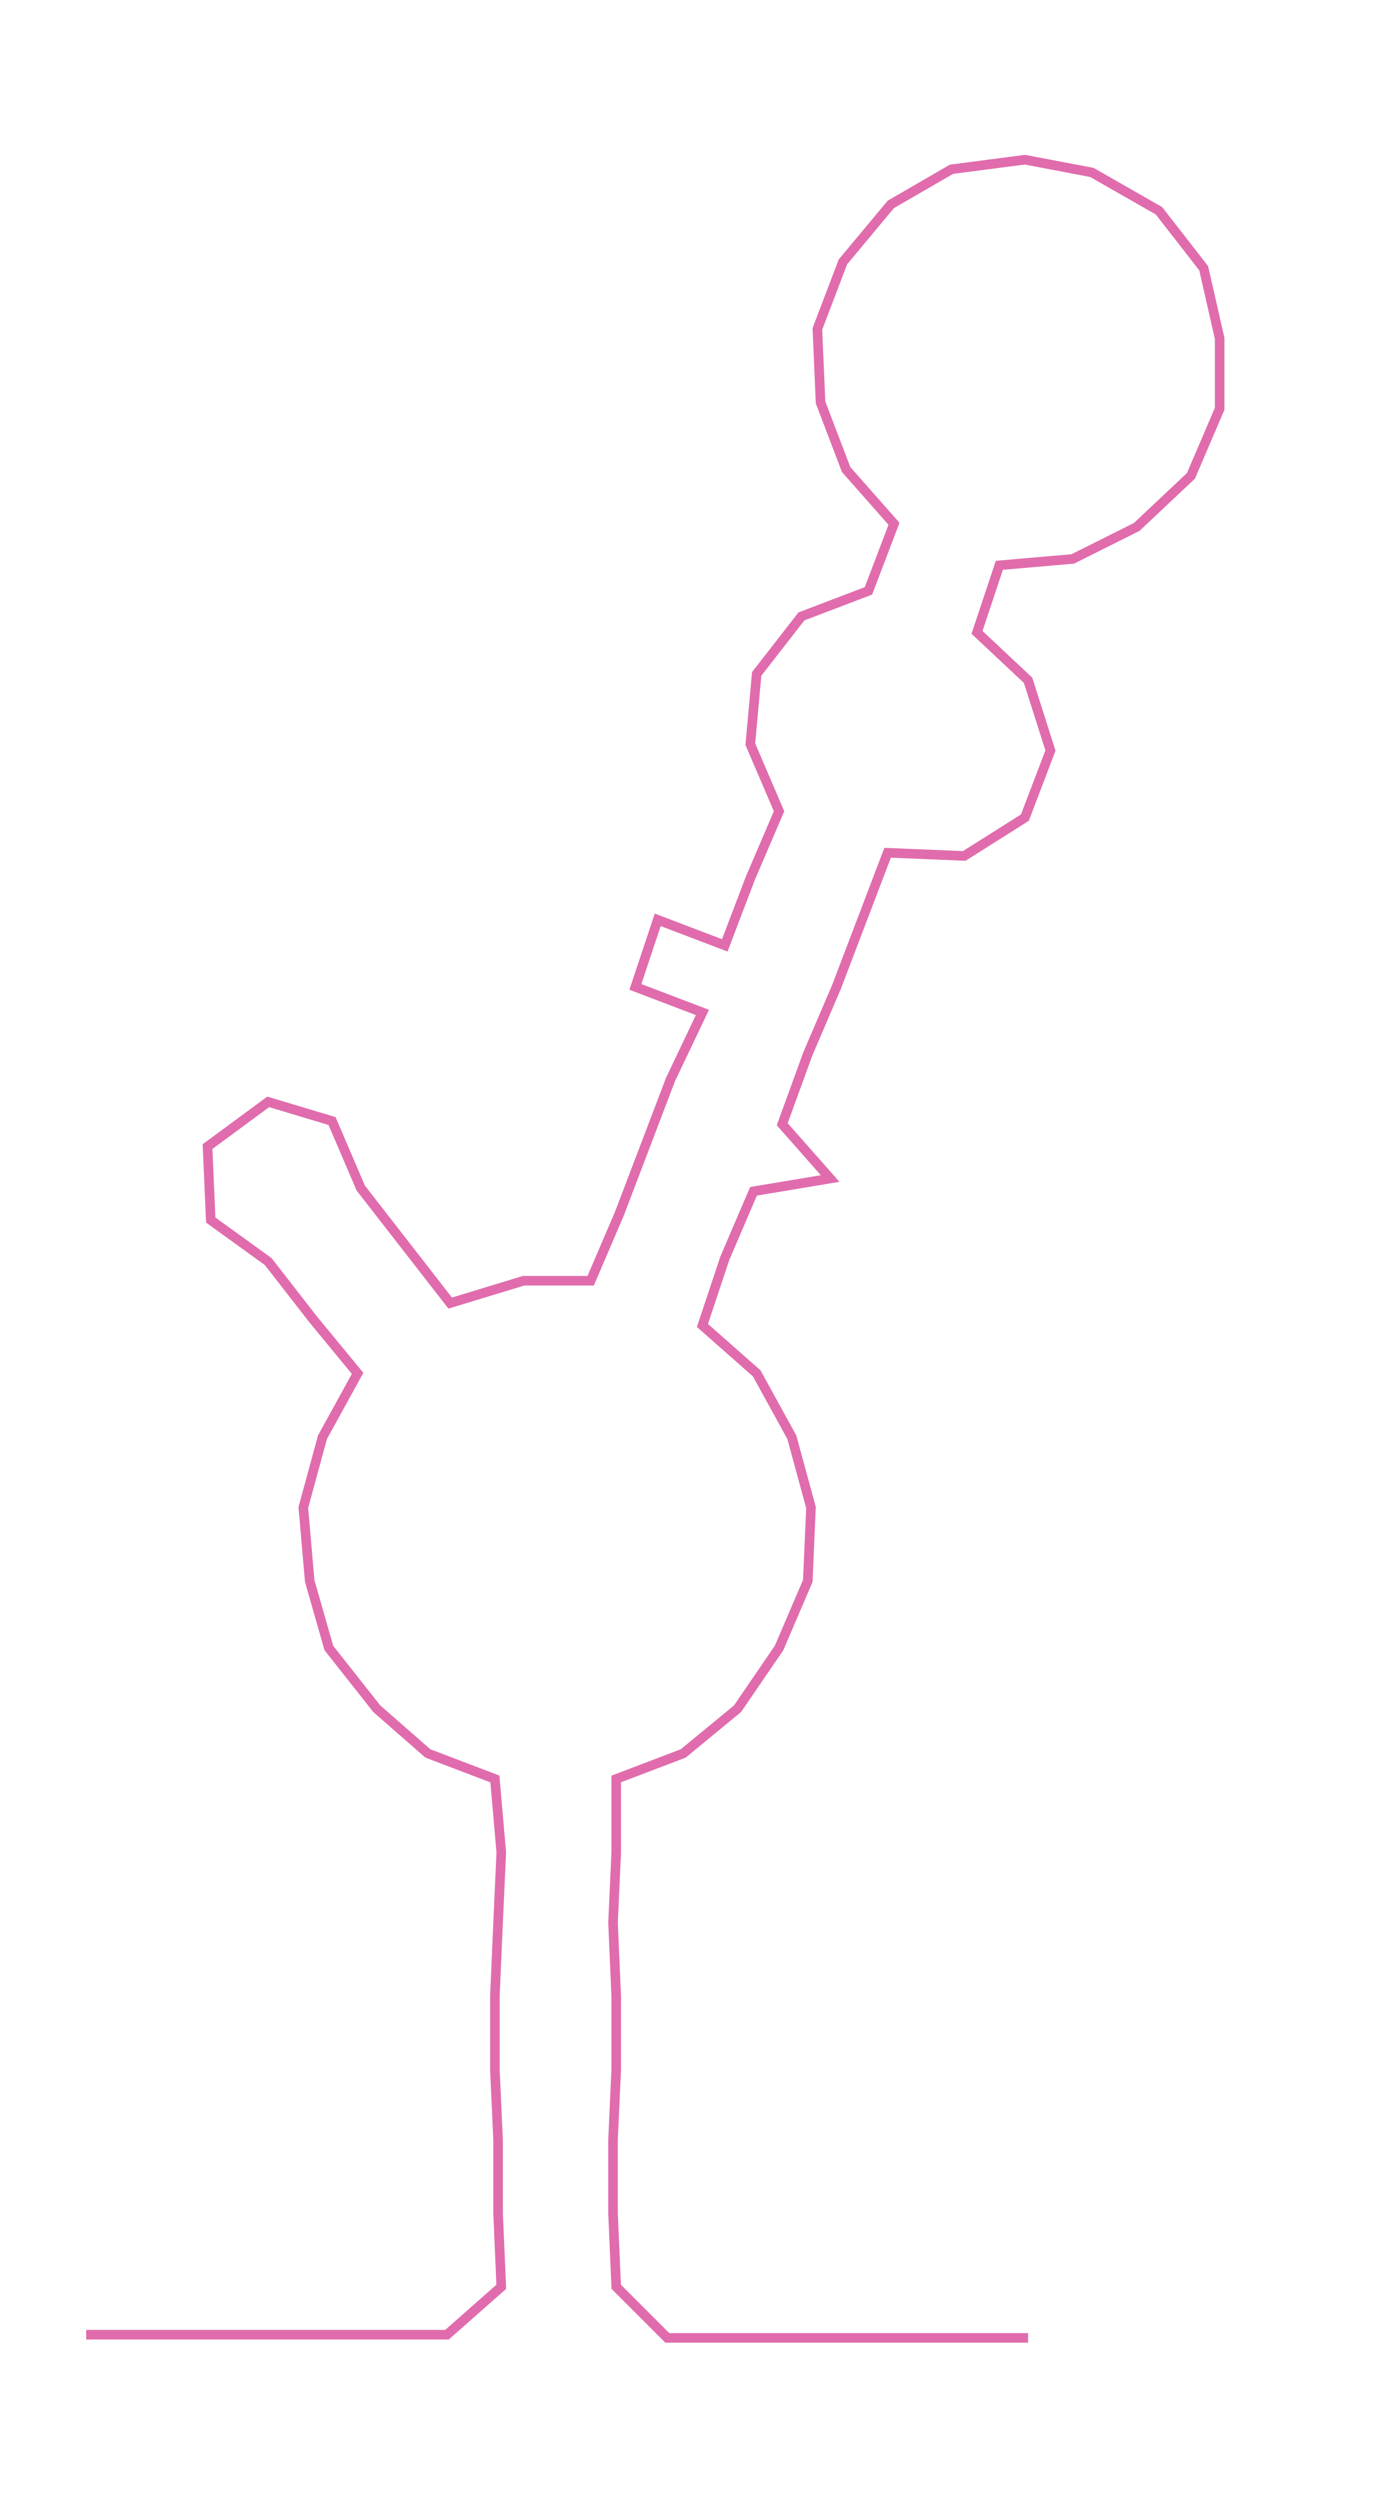 <ns0:svg xmlns:ns0="http://www.w3.org/2000/svg" width="165.883px" height="300px" viewBox="0 0 432.845 782.801"><ns0:path style="stroke:#e06cad;stroke-width:3px;fill:none;" d="M27 731 L27 731 L50 731 L72 731 L95 731 L118 731 L140 731 L157 716 L156 693 L156 670 L155 648 L155 625 L156 602 L157 580 L155 557 L134 549 L118 535 L103 516 L97 495 L95 472 L101 450 L112 430 L98 413 L84 395 L66 382 L65 359 L84 345 L104 351 L113 372 L127 390 L141 408 L164 401 L185 401 L194 380 L202 359 L210 338 L220 317 L199 309 L206 288 L227 296 L235 275 L244 254 L235 233 L237 211 L251 193 L272 185 L280 164 L265 147 L257 126 L256 103 L264 82 L279 64 L298 53 L321 50 L342 54 L363 66 L377 84 L382 106 L382 128 L373 149 L356 165 L336 175 L313 177 L306 198 L322 213 L329 235 L321 256 L302 268 L278 267 L270 288 L262 309 L253 330 L245 352 L260 369 L236 373 L227 394 L220 415 L237 430 L248 450 L254 472 L253 495 L244 516 L231 535 L214 549 L193 557 L193 580 L192 602 L193 625 L193 648 L192 670 L192 693 L193 716 L209 732 L231 732 L254 732 L277 732 L299 732 L322 732" /></ns0:svg>